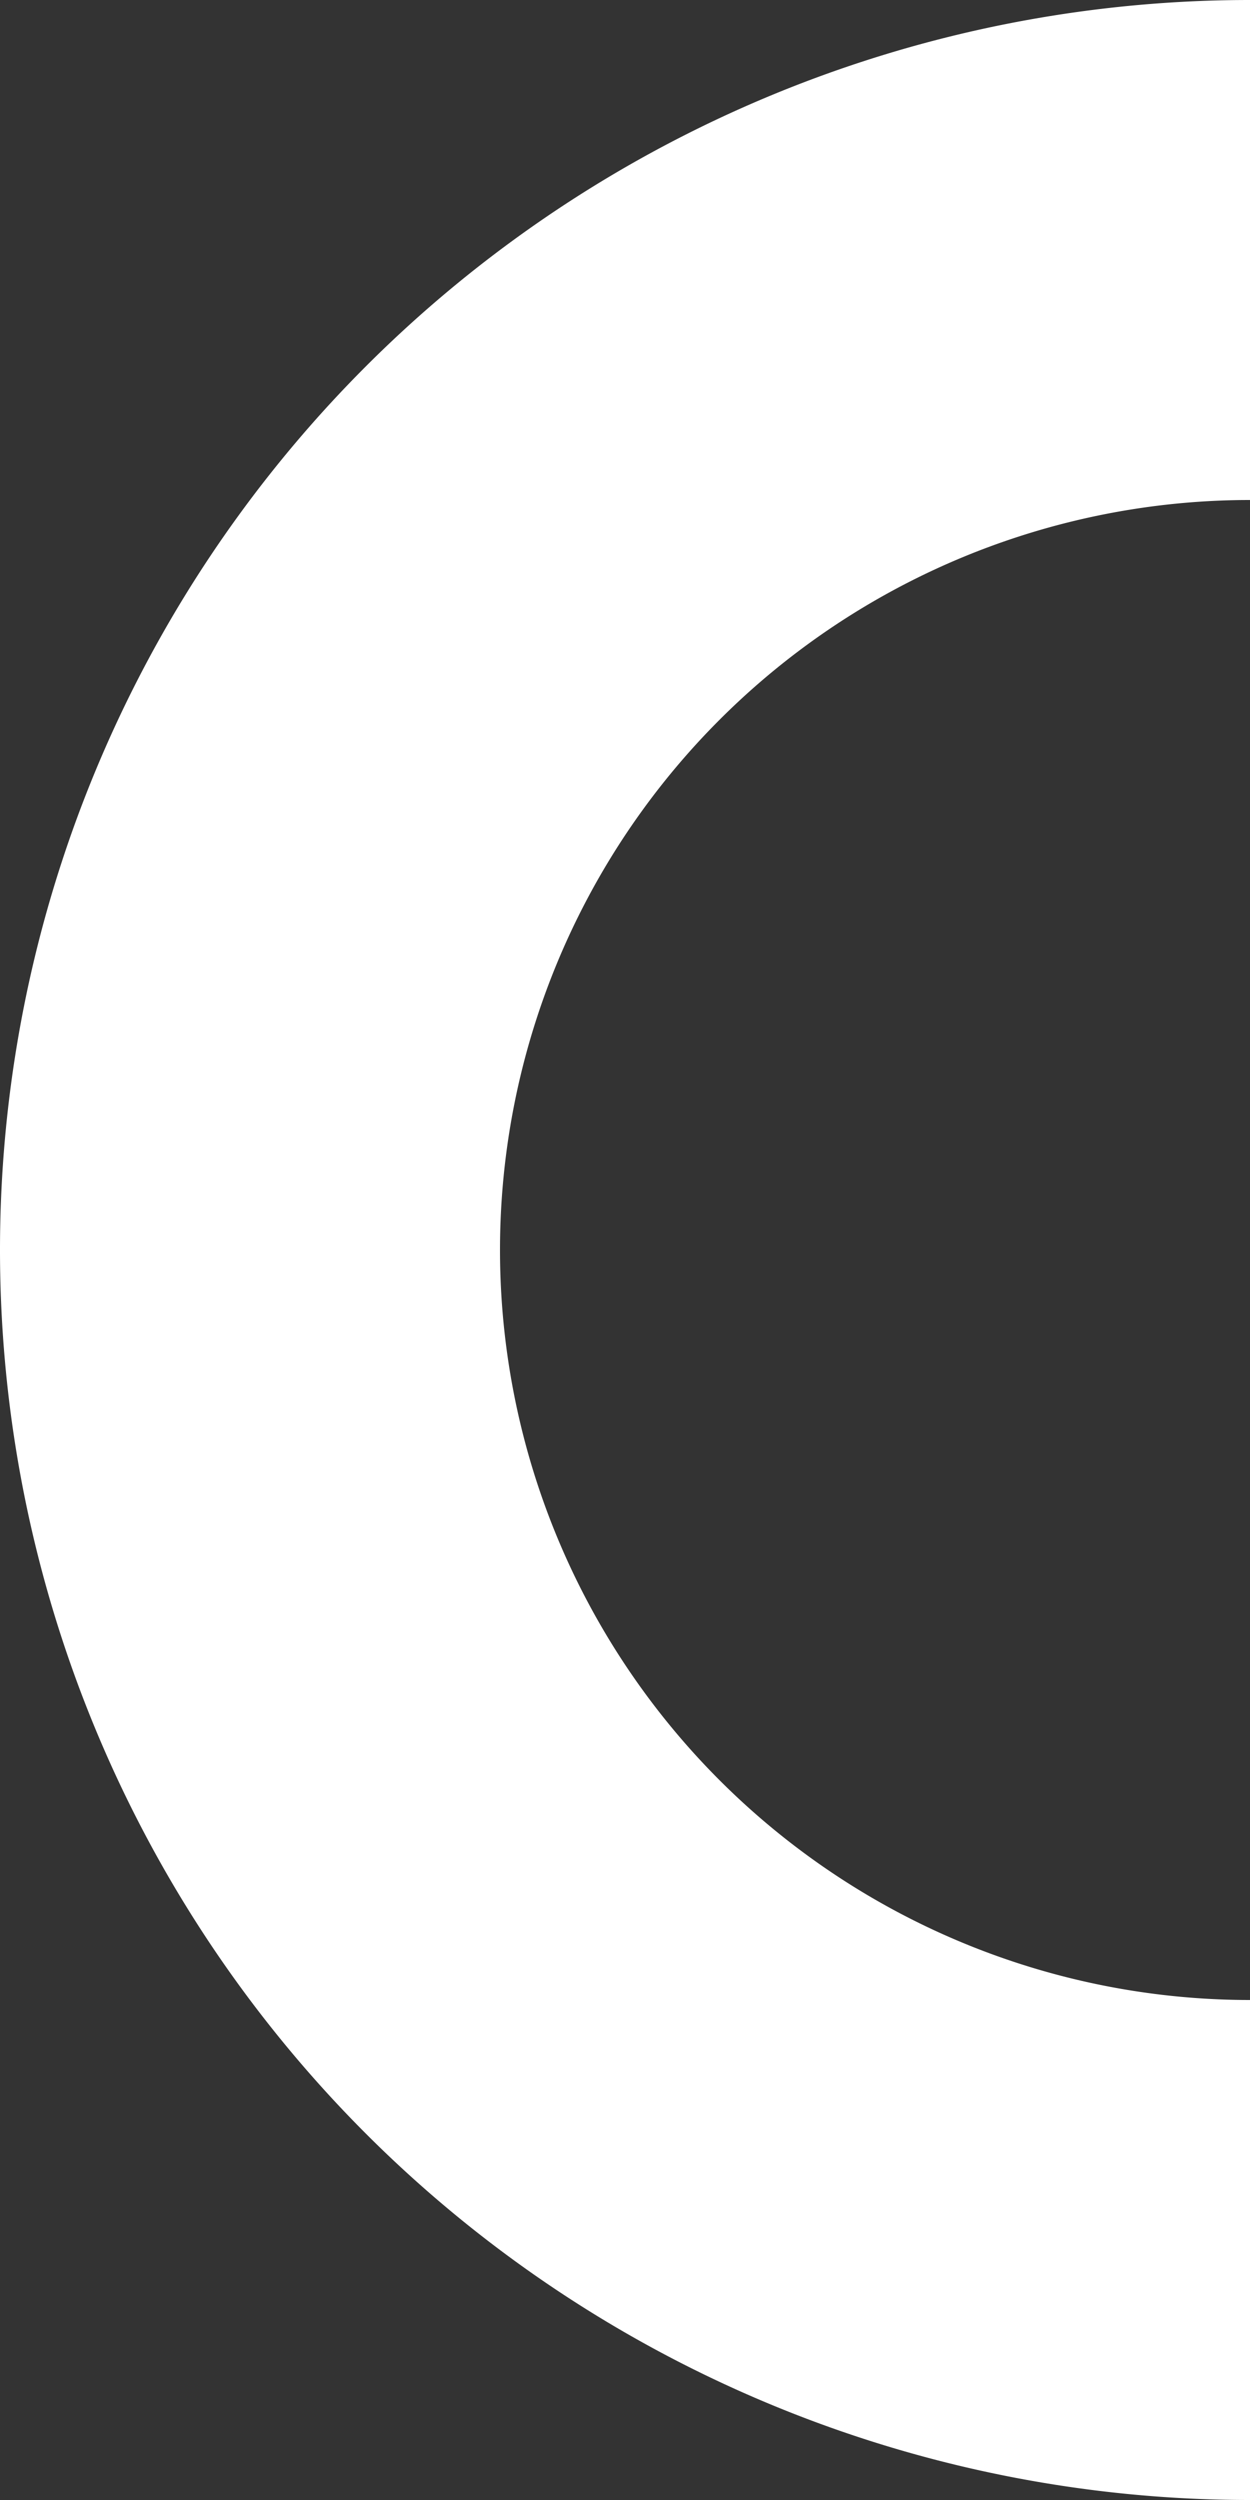 <svg id="Layer_1" data-name="Layer 1" xmlns="http://www.w3.org/2000/svg" viewBox="0 0 12.5 25"><rect x="0" y="0" width="12.5" height="25" fill="#333333" stroke="none"/><defs><style>.cls-1{fill:none;stroke:#fff;stroke-width:5px;}</style></defs><title>Cc</title><path class="cls-1" d="M30,40a10,10,0,0,0,0,20" transform="translate(-17.5 -37.5)"/></svg>